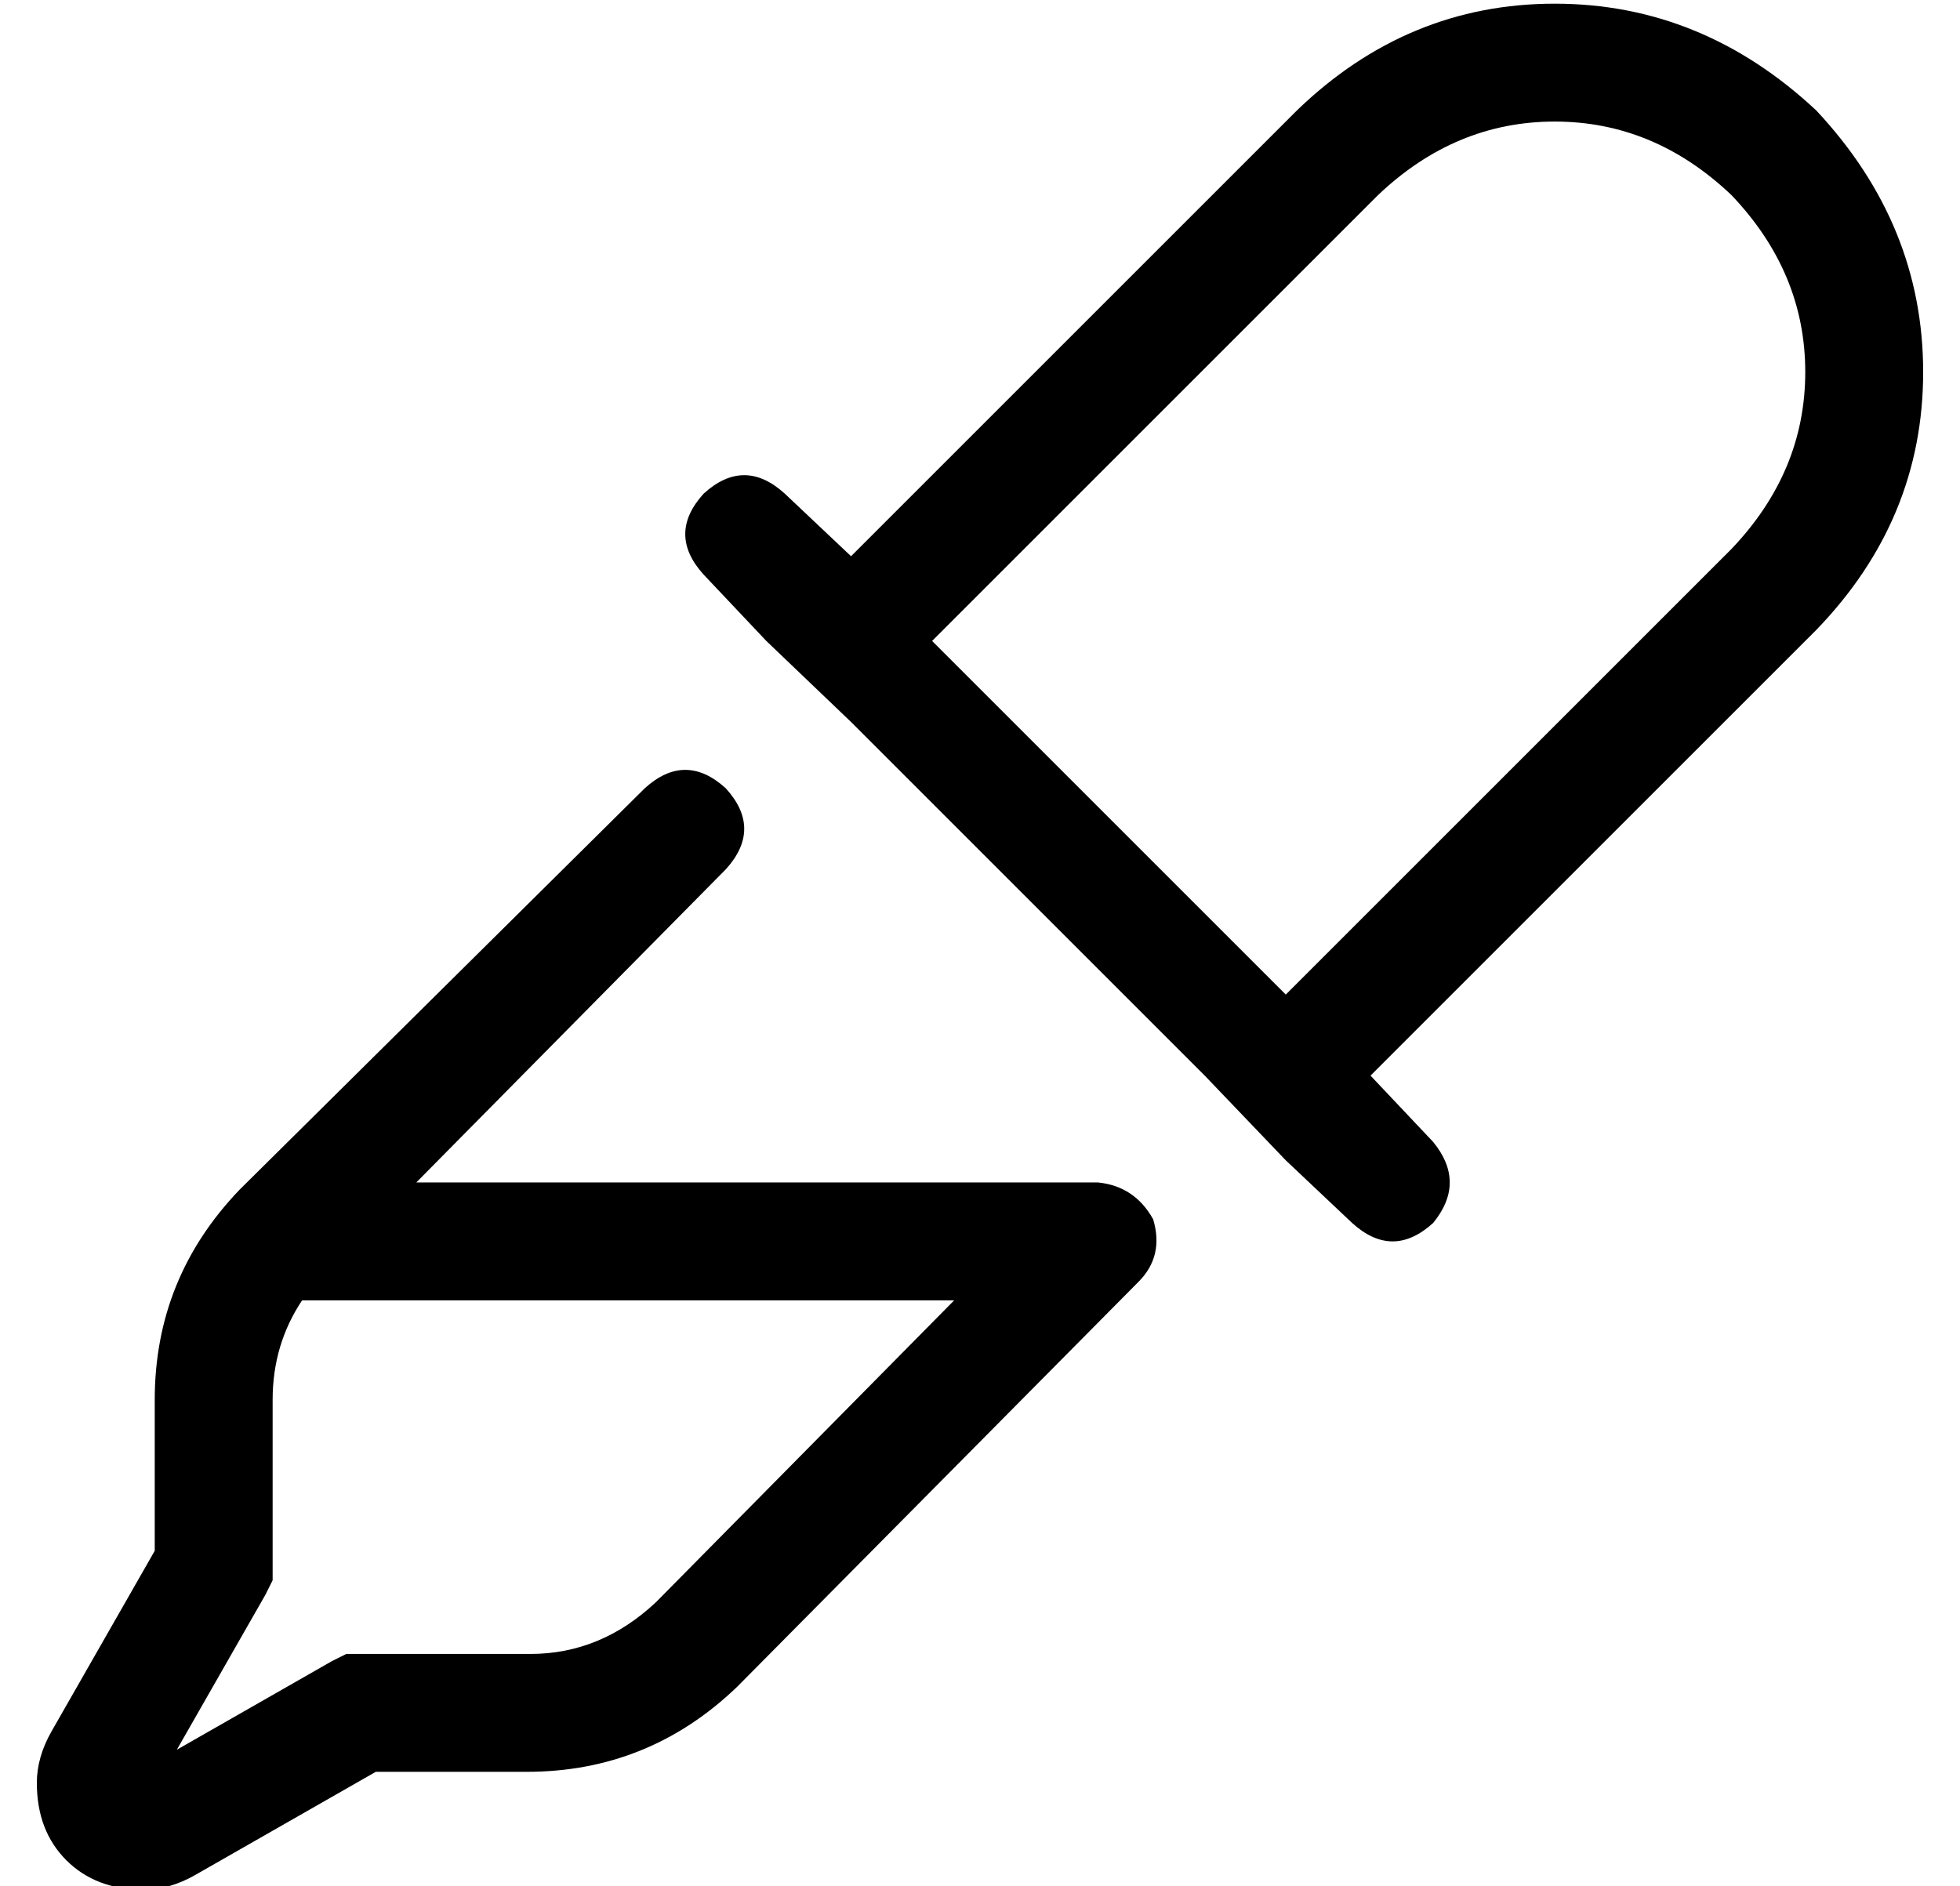 <?xml version="1.0" standalone="no"?>
<!DOCTYPE svg PUBLIC "-//W3C//DTD SVG 1.1//EN" "http://www.w3.org/Graphics/SVG/1.1/DTD/svg11.dtd" >
<svg xmlns="http://www.w3.org/2000/svg" xmlns:xlink="http://www.w3.org/1999/xlink" version="1.1" viewBox="-10 -40 532 512">
   <path fill="currentColor"
d="M198 134l23 22l-23 -22l23 22l96 96v0l22 23v0l18 17v0q11 10 22 0q9 -11 0 -22v0v0l-17 -18v0l22 -22v0l99 -99v0q29 -30 29 -70t-29 -71q-31 -29 -71 -29t-70 29l-99 99v0l-22 22v0l-18 -17v0v0v0v0v0q-11 -10 -22 0q-10 11 0 22l17 18v0zM243 134l121 -121l-121 121
l121 -121q21 -20 48 -20t48 20q20 21 20 48t-20 48l-121 121v0l-96 -96v0zM187 196q10 -11 0 -22q-11 -10 -22 0l-110 109v0q-23 24 -23 57v41v0l-28 49v0q-4 7 -4 14q0 13 8 21t21 8q7 0 14 -4l49 -28v0h41v0q33 0 57 -23l109 -110v0q7 -7 4 -17q-5 -9 -15 -10h-185v0
l84 -85v0zM64 340q0 -15 8 -27h177v0l-81 82v0q-15 14 -34 14h-46h-4l-4 2v0l-42 24v0l24 -42v0l2 -4v0v-4v0v-45v0z" />
</svg>
